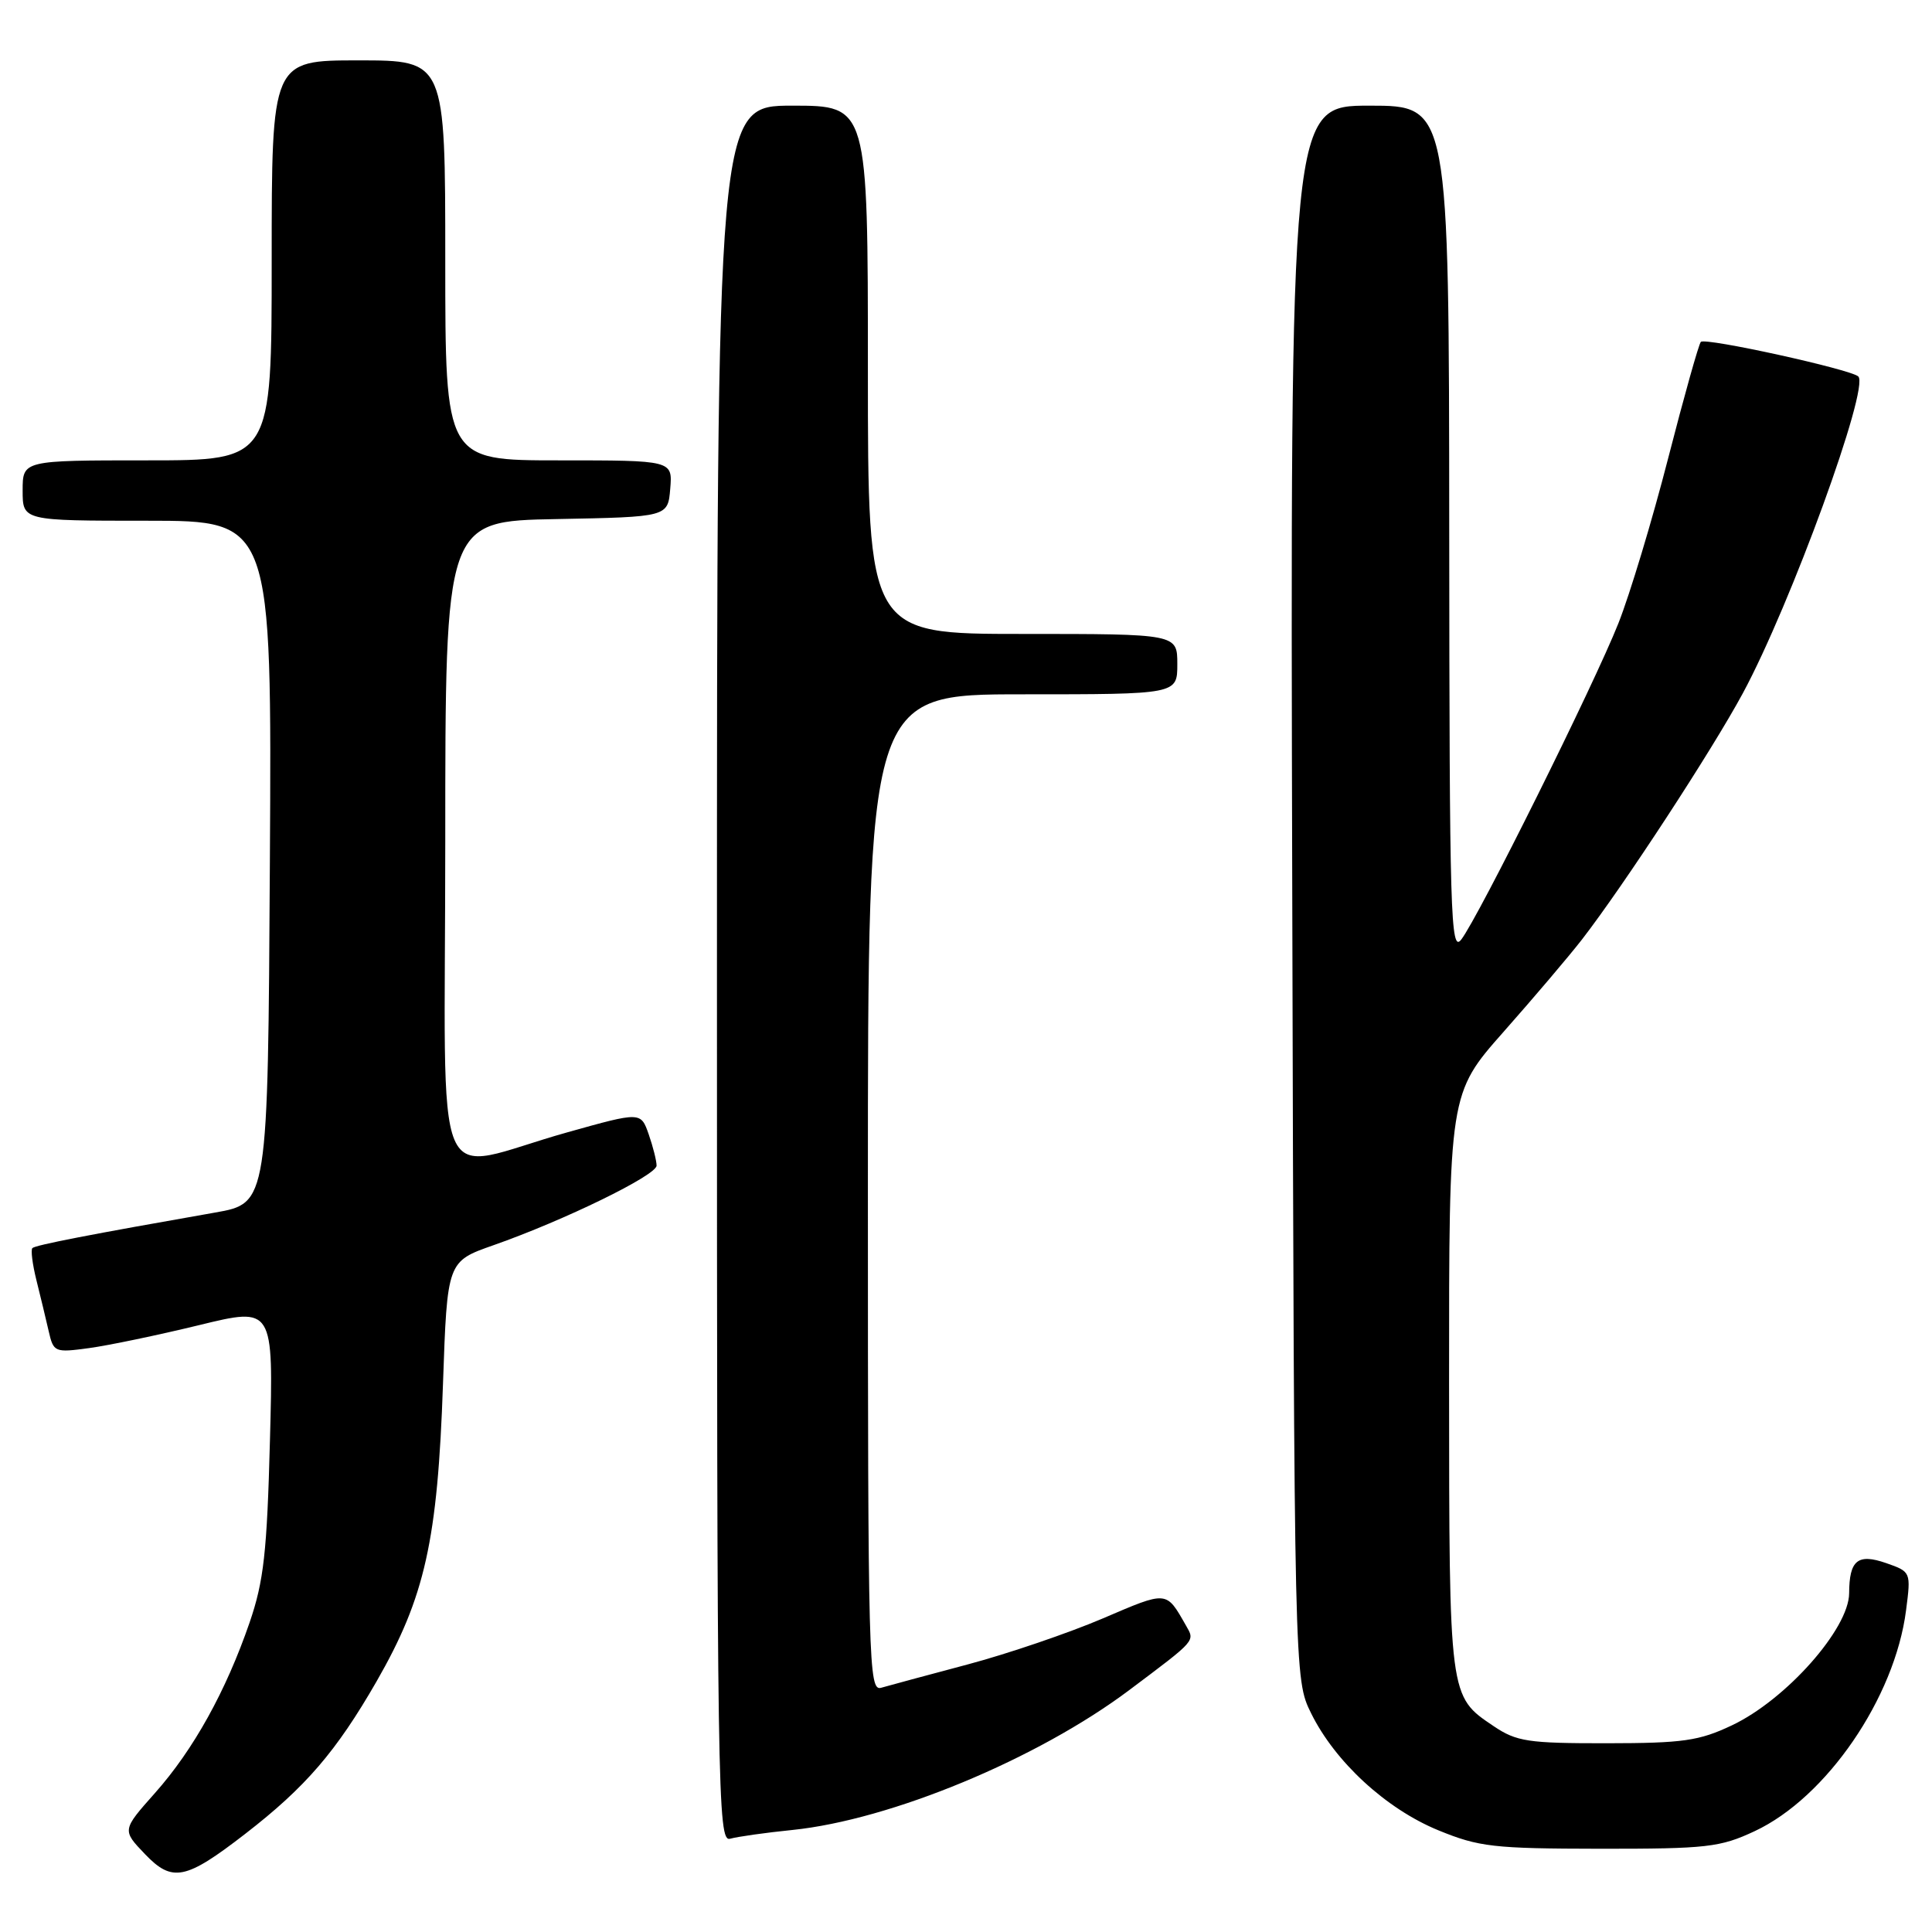 <?xml version="1.0" encoding="UTF-8" standalone="no"?>
<!DOCTYPE svg PUBLIC "-//W3C//DTD SVG 1.1//EN" "http://www.w3.org/Graphics/SVG/1.1/DTD/svg11.dtd" >
<svg xmlns="http://www.w3.org/2000/svg" xmlns:xlink="http://www.w3.org/1999/xlink" version="1.1" viewBox="0 0 256 256">
 <g >
 <path fill="currentColor"
d=" M 32.50 242.99 C 40.49 236.81 44.55 232.09 49.90 222.79 C 56.32 211.61 57.99 204.12 58.70 183.32 C 59.26 167.15 59.26 167.15 65.38 165.00 C 74.76 161.71 87.00 155.73 87.00 154.45 C 87.00 153.82 86.53 151.95 85.96 150.31 C 84.91 147.31 84.91 147.31 75.21 150.03 C 56.83 155.17 59.00 160.33 59.00 111.61 C 59.00 69.05 59.00 69.05 73.75 68.78 C 88.50 68.50 88.50 68.50 88.81 64.75 C 89.12 61.00 89.12 61.00 74.06 61.00 C 59.00 61.00 59.00 61.00 59.00 34.50 C 59.00 8.00 59.00 8.00 47.50 8.00 C 36.00 8.00 36.00 8.00 36.00 34.50 C 36.00 61.00 36.00 61.00 19.50 61.00 C 3.00 61.00 3.00 61.00 3.00 65.00 C 3.00 69.00 3.00 69.00 19.51 69.00 C 36.02 69.00 36.02 69.00 35.76 114.22 C 35.50 159.44 35.50 159.44 28.50 160.67 C 12.02 163.56 4.68 164.98 4.29 165.38 C 4.06 165.61 4.30 167.53 4.83 169.65 C 5.36 171.77 6.09 174.80 6.45 176.38 C 7.09 179.18 7.24 179.25 11.80 178.63 C 14.39 178.28 20.94 176.91 26.37 175.59 C 36.24 173.18 36.24 173.18 35.77 190.84 C 35.38 205.72 34.95 209.52 33.07 215.00 C 29.94 224.09 25.64 231.84 20.53 237.59 C 16.17 242.50 16.17 242.50 19.21 245.68 C 22.83 249.46 24.59 249.11 32.50 242.99 Z  M 232.50 242.64 C 242.01 238.20 251.07 224.98 252.56 213.39 C 253.22 208.29 253.21 208.27 249.93 207.12 C 246.16 205.81 245.04 206.72 245.02 211.12 C 244.99 215.83 236.66 225.22 229.50 228.61 C 225.14 230.68 223.01 230.98 212.90 230.99 C 202.47 231.00 200.95 230.77 197.91 228.72 C 191.99 224.73 192.03 225.04 192.01 183.20 C 192.00 144.90 192.00 144.90 199.25 136.70 C 203.24 132.19 207.90 126.70 209.61 124.50 C 215.15 117.34 226.85 99.43 230.94 91.85 C 237.28 80.10 247.77 51.30 246.23 49.88 C 245.19 48.93 225.96 44.70 225.37 45.30 C 225.10 45.57 223.15 52.51 221.04 60.72 C 218.93 68.94 215.96 78.77 214.45 82.58 C 211.24 90.69 195.88 121.59 193.62 124.50 C 192.21 126.32 192.06 121.31 192.03 70.25 C 192.00 14.00 192.00 14.00 181.48 14.00 C 170.96 14.00 170.96 14.00 171.23 118.25 C 171.50 222.50 171.50 222.50 173.73 227.02 C 176.90 233.45 183.66 239.68 190.58 242.52 C 195.97 244.73 197.89 244.95 212.00 244.97 C 226.17 244.98 227.93 244.78 232.50 242.64 Z  M 105.00 242.48 C 118.04 241.14 137.46 233.08 149.64 223.94 C 158.60 217.21 158.35 217.50 157.13 215.36 C 154.50 210.75 154.72 210.77 146.13 214.45 C 141.61 216.38 133.55 219.13 128.21 220.55 C 122.87 221.97 117.71 223.36 116.75 223.64 C 115.10 224.11 115.00 220.51 115.00 158.07 C 115.00 92.00 115.00 92.00 135.50 92.00 C 156.00 92.00 156.00 92.00 156.00 88.00 C 156.00 84.00 156.00 84.00 135.50 84.00 C 115.00 84.00 115.00 84.00 115.00 49.00 C 115.00 14.00 115.00 14.00 105.00 14.00 C 95.00 14.00 95.00 14.00 95.00 129.07 C 95.00 238.18 95.09 244.11 96.75 243.64 C 97.71 243.37 101.42 242.84 105.00 242.48 Z "/>
</g>
</svg>